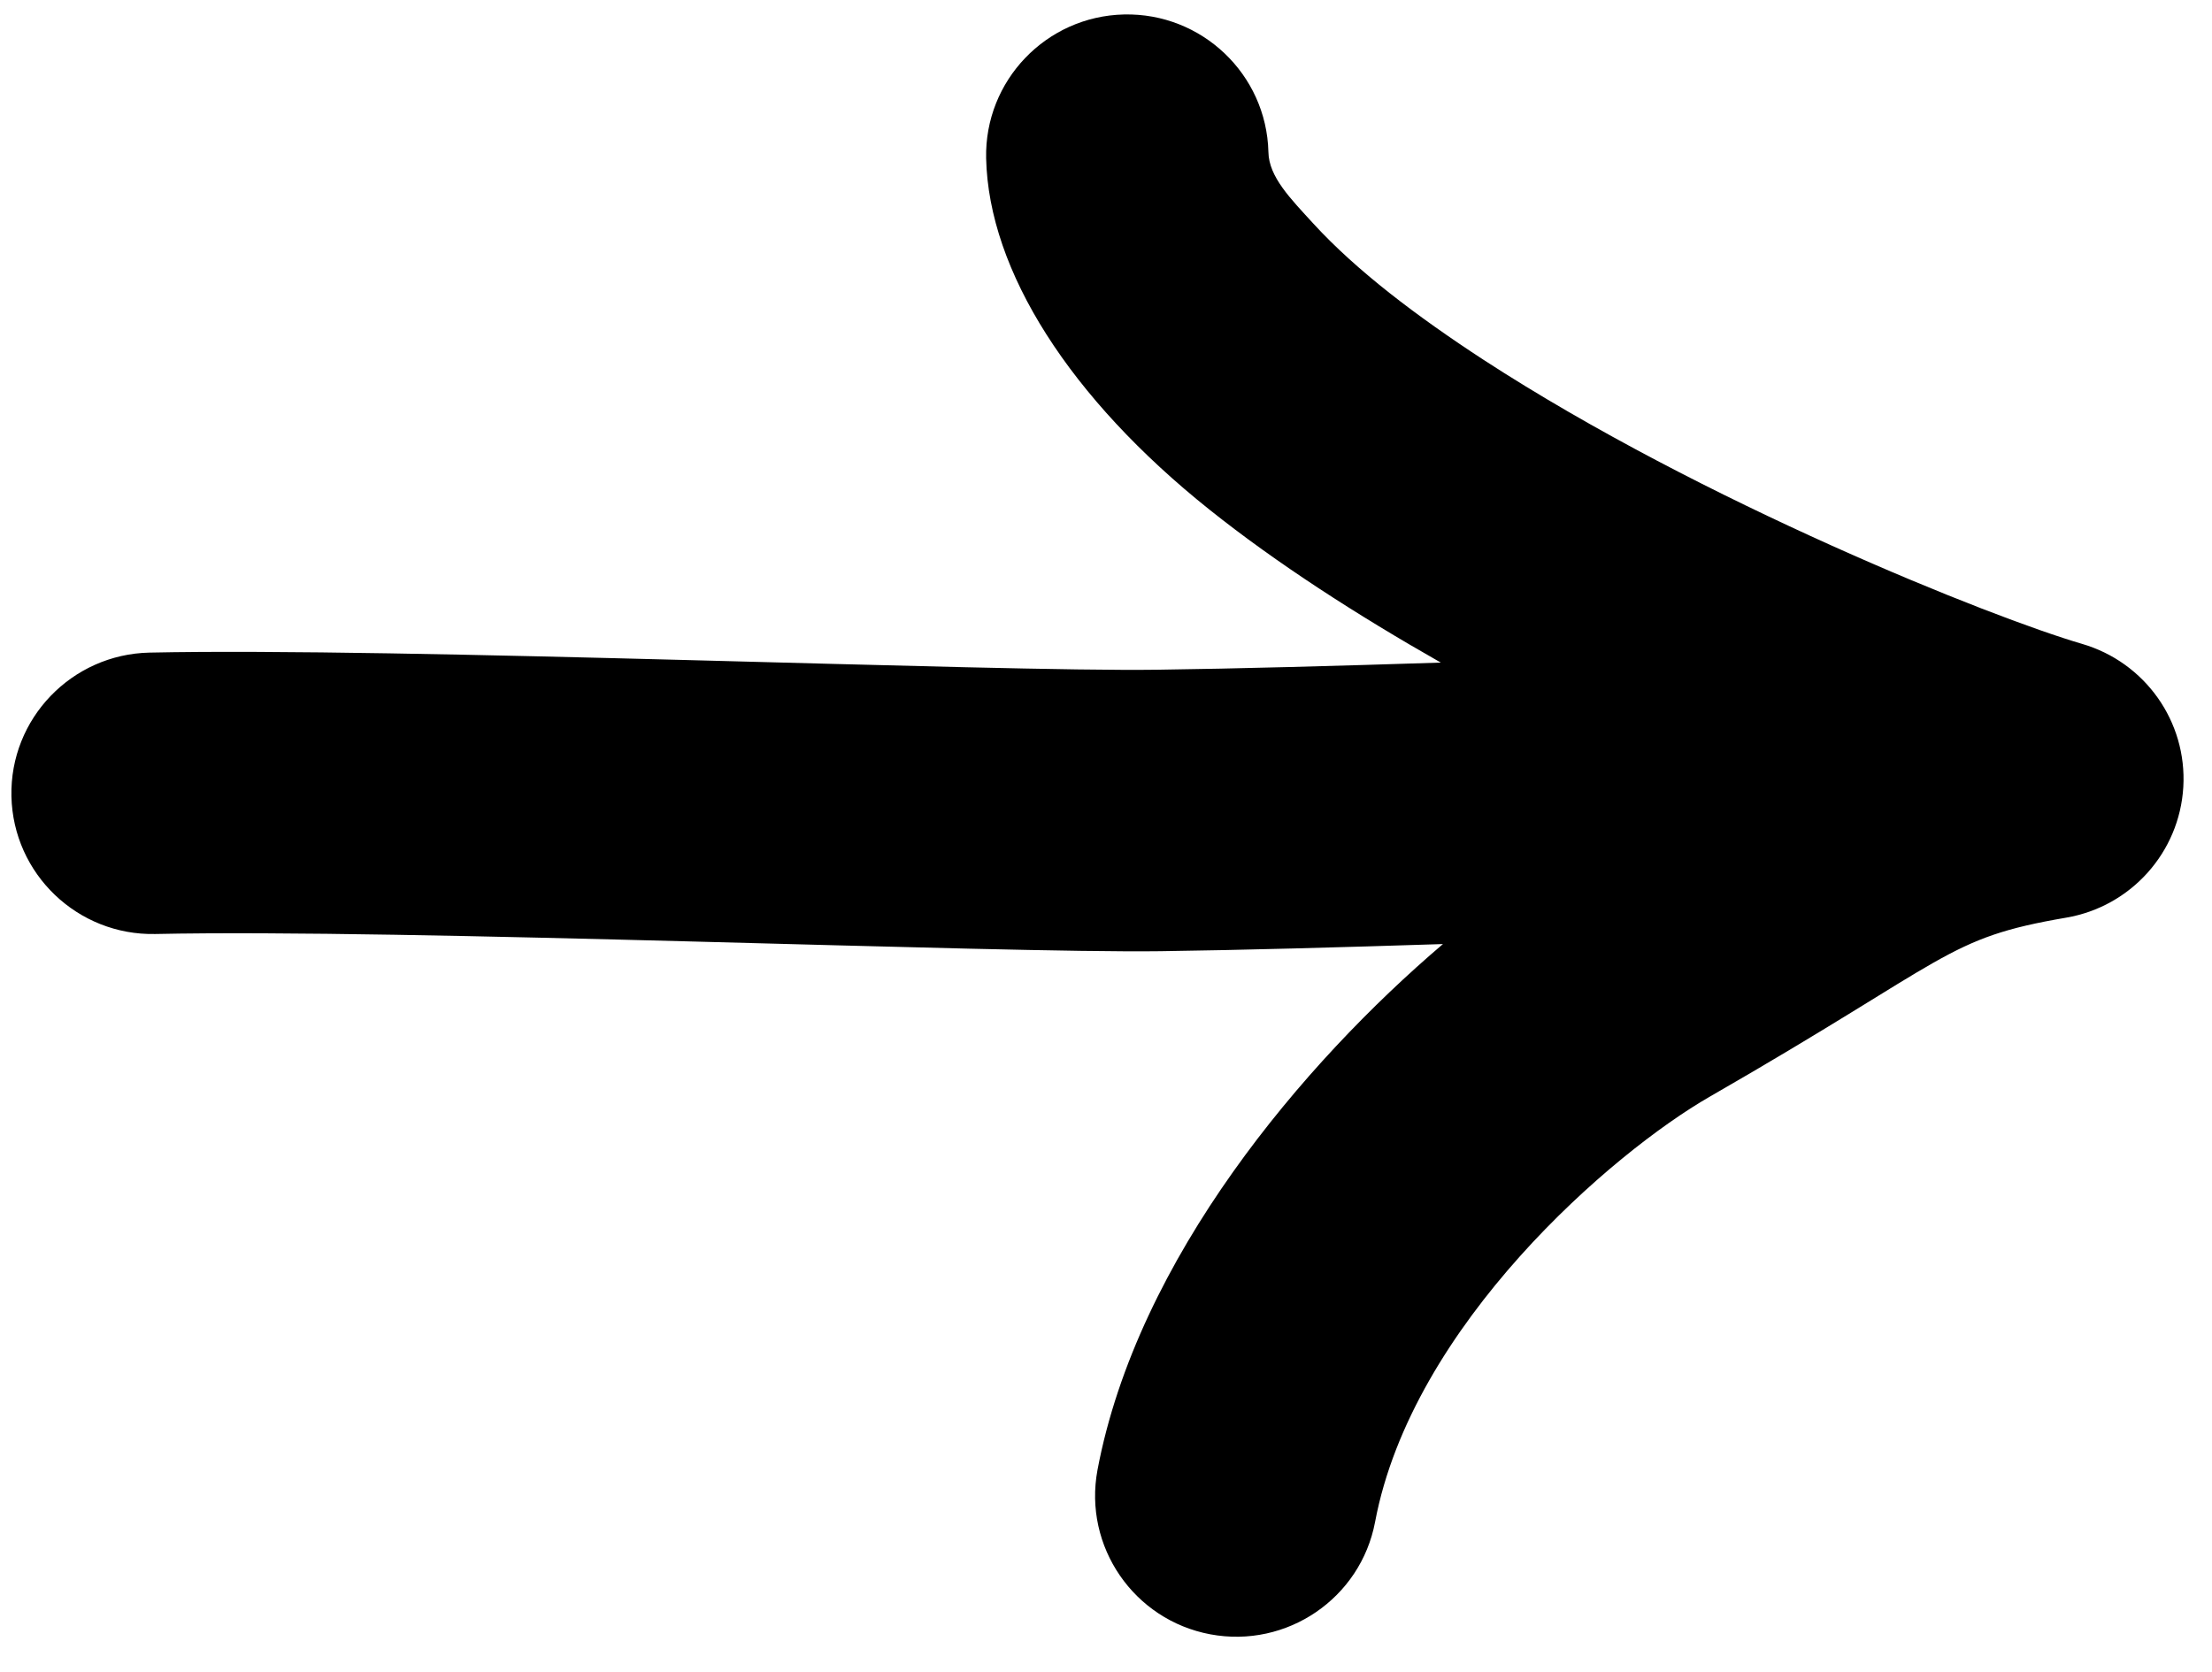 <?xml version="1.0" encoding="UTF-8" standalone="no"?>
<!DOCTYPE svg PUBLIC "-//W3C//DTD SVG 1.1//EN" "http://www.w3.org/Graphics/SVG/1.1/DTD/svg11.dtd">
<svg width="100%" height="100%" viewBox="0 0 705 533" version="1.1" xmlns="http://www.w3.org/2000/svg" xmlns:xlink="http://www.w3.org/1999/xlink" xml:space="preserve" xmlns:serif="http://www.serif.com/" style="fill-rule:evenodd;clip-rule:evenodd;stroke-linejoin:round;stroke-miterlimit:2;">
    <g transform="matrix(1,0,0,1,-13900.8,-11532.5)">
        <g id="Artboard2" transform="matrix(0.948,0,0,1.022,762.222,-267.751)">
            <rect x="13862.8" y="11544.7" width="743.437" height="521.187" style="fill:none;"/>
            <g transform="matrix(0.713,0,0,0.106,6335.96,10644.3)">
                <path d="M11232,11286.7C11183.8,11296.4 11136.5,11304.6 11098.9,11307.7C11021.5,11314.1 10742.5,11241.6 10624.9,11257.1C10588.2,11262 10557.8,11080.4 10557,10851.9C10556.2,10623.5 10585.4,10434 10622.1,10429.1C10739.9,10413.5 11019.6,10486 11097.2,10479.5C11134.9,10476.4 11182.5,10468.2 11231,10458.5C11191.5,10318.5 11153.6,10166.3 11121.9,10008.4C11056.2,9681.08 11017.8,9306.28 11016.6,8974.75C11015.8,8746.26 11044.9,8556.55 11081.6,8551.38C11118.3,8546.21 11148.8,8727.52 11149.7,8956.01C11149.9,9029.37 11160.1,9093.06 11171,9167.45C11191.3,9305.56 11219.7,9439.64 11251.1,9567.42C11354.5,9986.85 11491.2,10326.7 11533.3,10403.3C11563.1,10457.5 11582.9,10632.1 11581.1,10824.6C11579.3,11017 11556.4,11176.4 11525.9,11209C11468.8,11269.9 11472.2,11325.5 11357.8,11735.8C11312.1,11899.6 11217.5,12406.9 11200,12987.2C11193.2,13211.8 11158.4,13359.9 11122.3,13317.8C11086.2,13275.6 11062.4,13059 11069.1,12834.4C11087.9,12211.4 11166.3,11635.6 11232,11286.7Z"/>
            </g>
        </g>
    </g>
</svg>
